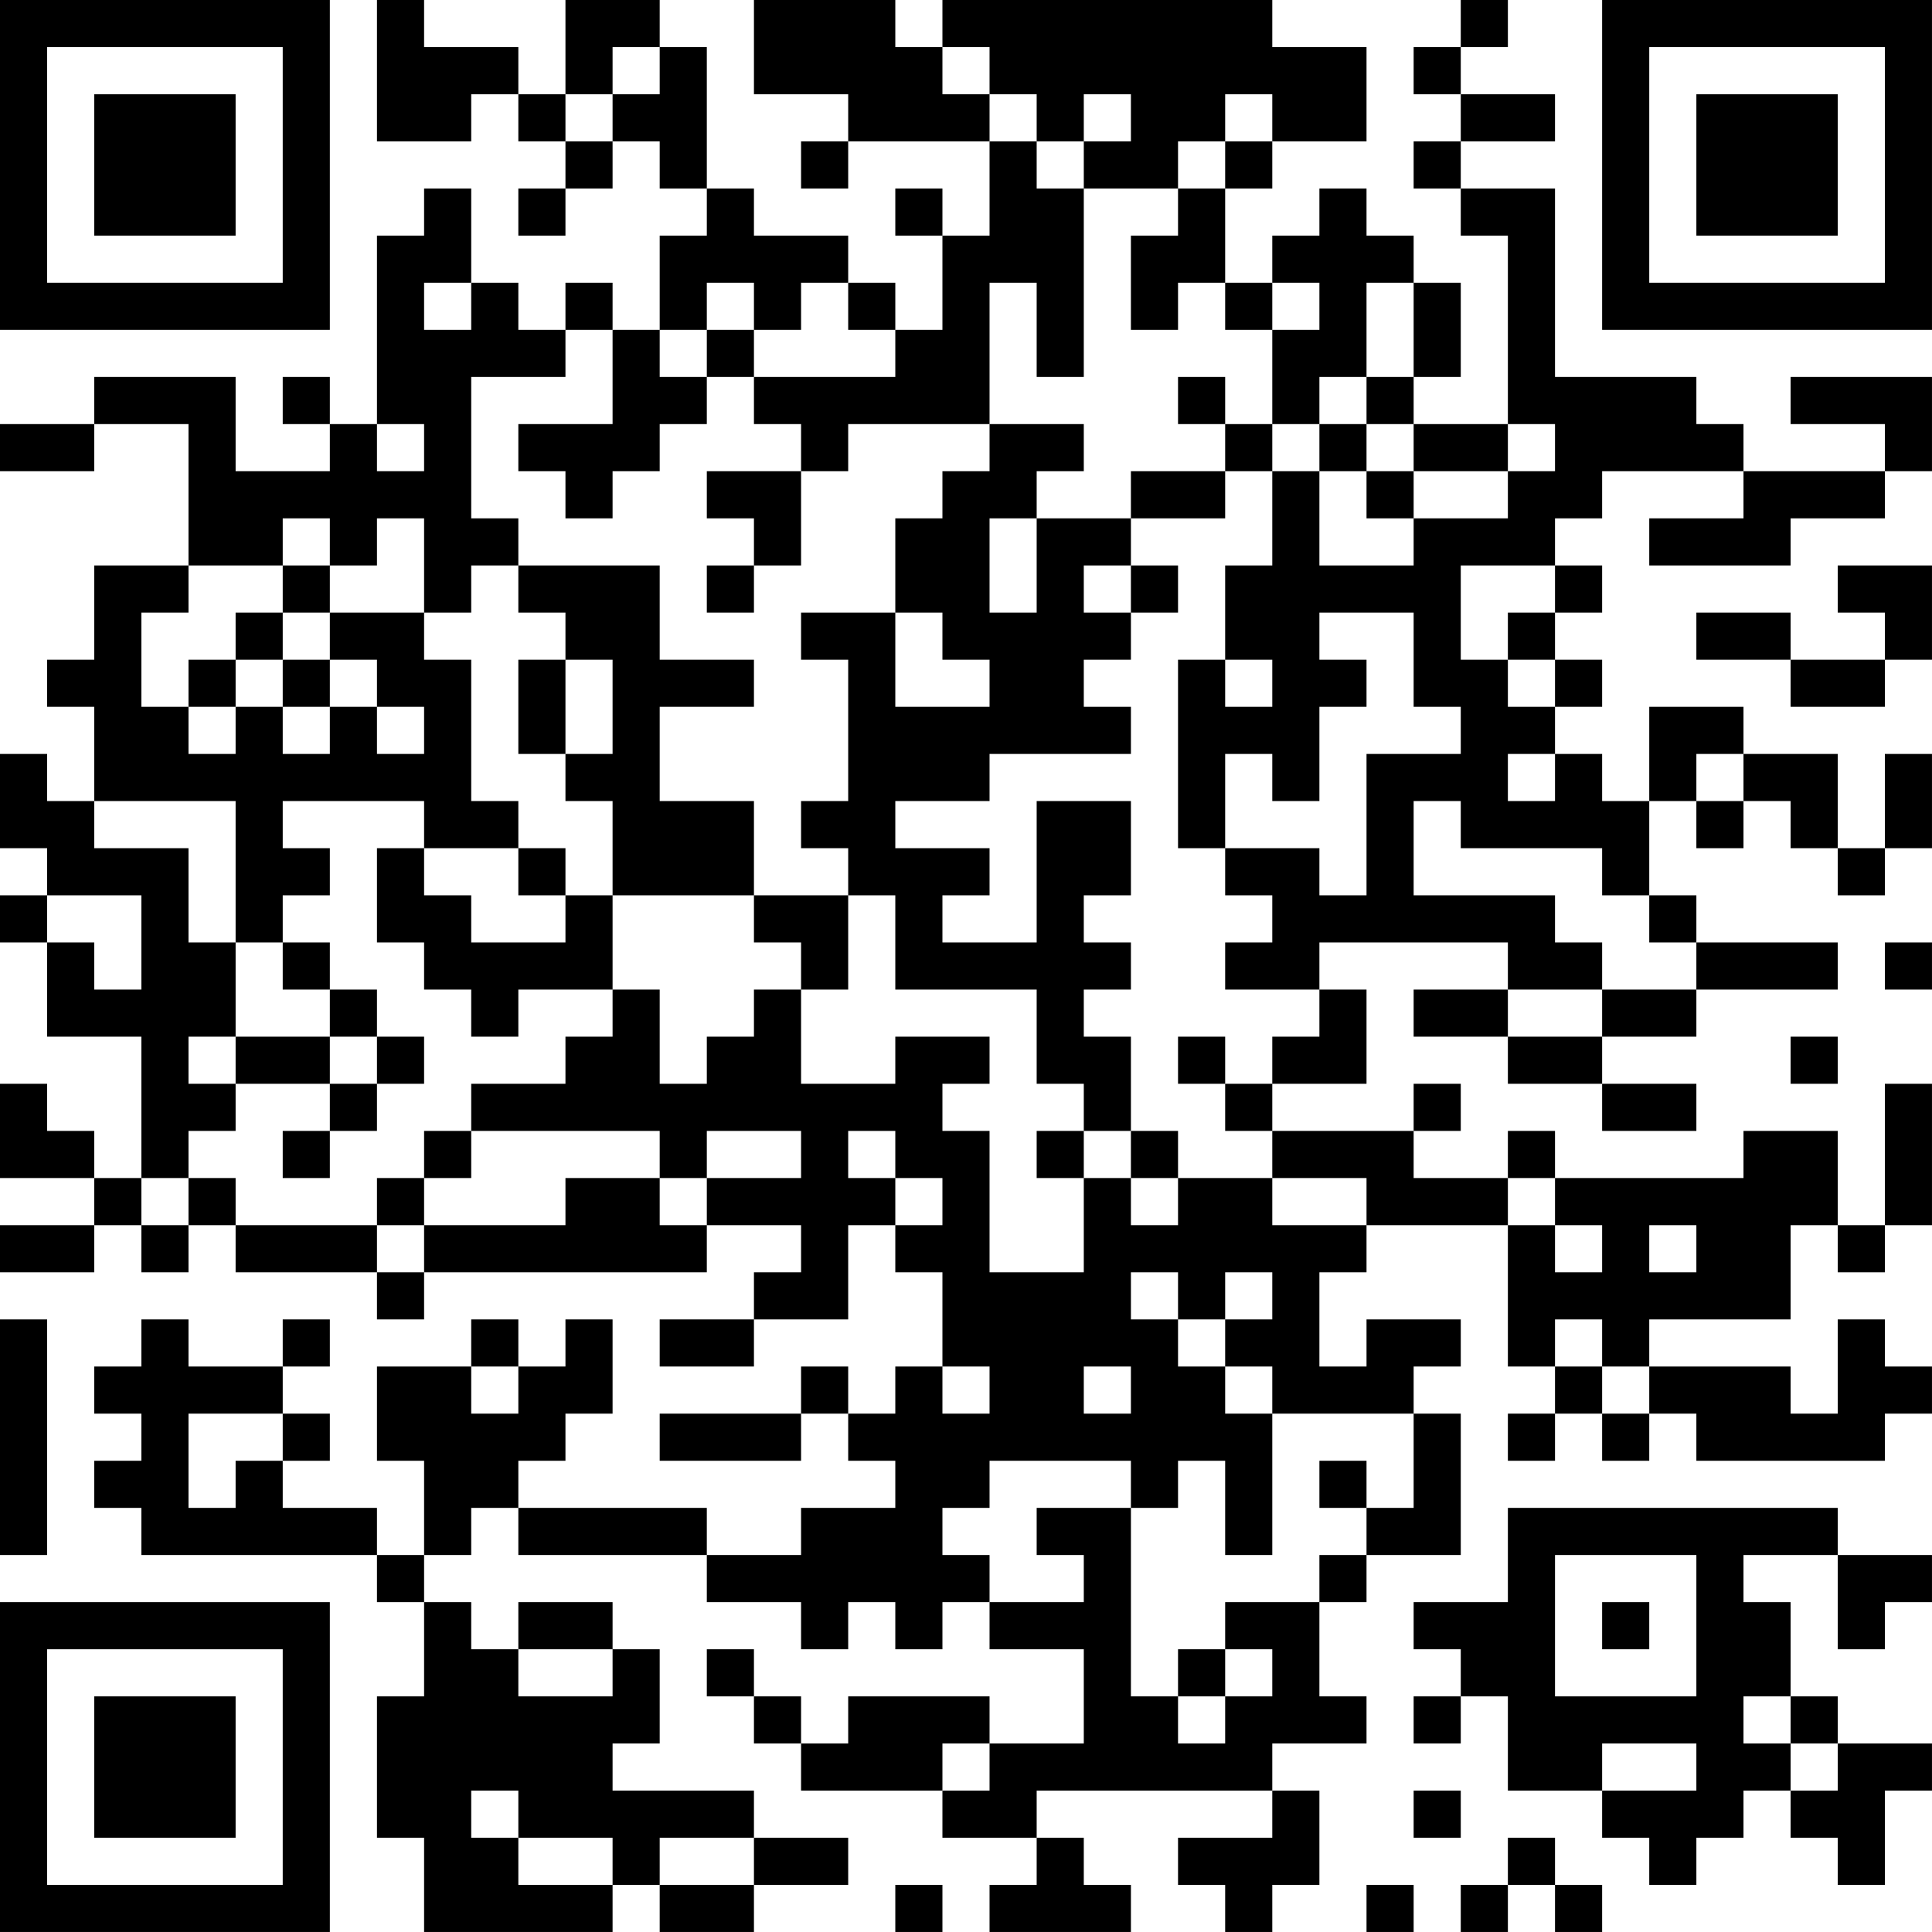 <?xml version="1.0" encoding="UTF-8"?>
<svg xmlns="http://www.w3.org/2000/svg" version="1.1" width="200" height="200" viewBox="0 0 200 200"><rect x="0" y="0" width="200" height="200" fill="#ffffff"/><g transform="scale(4.878)"><g transform="translate(0,0)"><path fill-rule="evenodd" d="M8 0L8 3L10 3L10 2L11 2L11 3L12 3L12 4L11 4L11 5L12 5L12 4L13 4L13 3L14 3L14 4L15 4L15 5L14 5L14 7L13 7L13 6L12 6L12 7L11 7L11 6L10 6L10 4L9 4L9 5L8 5L8 9L7 9L7 8L6 8L6 9L7 9L7 10L5 10L5 8L2 8L2 9L0 9L0 10L2 10L2 9L4 9L4 12L2 12L2 14L1 14L1 15L2 15L2 17L1 17L1 16L0 16L0 18L1 18L1 19L0 19L0 20L1 20L1 22L3 22L3 25L2 25L2 24L1 24L1 23L0 23L0 25L2 25L2 26L0 26L0 27L2 27L2 26L3 26L3 27L4 27L4 26L5 26L5 27L8 27L8 28L9 28L9 27L15 27L15 26L17 26L17 27L16 27L16 28L14 28L14 29L16 29L16 28L18 28L18 26L19 26L19 27L20 27L20 29L19 29L19 30L18 30L18 29L17 29L17 30L14 30L14 31L17 31L17 30L18 30L18 31L19 31L19 32L17 32L17 33L15 33L15 32L11 32L11 31L12 31L12 30L13 30L13 28L12 28L12 29L11 29L11 28L10 28L10 29L8 29L8 31L9 31L9 33L8 33L8 32L6 32L6 31L7 31L7 30L6 30L6 29L7 29L7 28L6 28L6 29L4 29L4 28L3 28L3 29L2 29L2 30L3 30L3 31L2 31L2 32L3 32L3 33L8 33L8 34L9 34L9 36L8 36L8 39L9 39L9 41L13 41L13 40L14 40L14 41L16 41L16 40L18 40L18 39L16 39L16 38L13 38L13 37L14 37L14 35L13 35L13 34L11 34L11 35L10 35L10 34L9 34L9 33L10 33L10 32L11 32L11 33L15 33L15 34L17 34L17 35L18 35L18 34L19 34L19 35L20 35L20 34L21 34L21 35L23 35L23 37L21 37L21 36L18 36L18 37L17 37L17 36L16 36L16 35L15 35L15 36L16 36L16 37L17 37L17 38L20 38L20 39L22 39L22 40L21 40L21 41L24 41L24 40L23 40L23 39L22 39L22 38L27 38L27 39L25 39L25 40L26 40L26 41L27 41L27 40L28 40L28 38L27 38L27 37L29 37L29 36L28 36L28 34L29 34L29 33L31 33L31 30L30 30L30 29L31 29L31 28L29 28L29 29L28 29L28 27L29 27L29 26L32 26L32 29L33 29L33 30L32 30L32 31L33 31L33 30L34 30L34 31L35 31L35 30L36 30L36 31L40 31L40 30L41 30L41 29L40 29L40 28L39 28L39 30L38 30L38 29L35 29L35 28L38 28L38 26L39 26L39 27L40 27L40 26L41 26L41 23L40 23L40 26L39 26L39 24L37 24L37 25L33 25L33 24L32 24L32 25L30 25L30 24L31 24L31 23L30 23L30 24L27 24L27 23L29 23L29 21L28 21L28 20L32 20L32 21L30 21L30 22L32 22L32 23L34 23L34 24L36 24L36 23L34 23L34 22L36 22L36 21L39 21L39 20L36 20L36 19L35 19L35 17L36 17L36 18L37 18L37 17L38 17L38 18L39 18L39 19L40 19L40 18L41 18L41 16L40 16L40 18L39 18L39 16L37 16L37 15L35 15L35 17L34 17L34 16L33 16L33 15L34 15L34 14L33 14L33 13L34 13L34 12L33 12L33 11L34 11L34 10L37 10L37 11L35 11L35 12L38 12L38 11L40 11L40 10L41 10L41 8L38 8L38 9L40 9L40 10L37 10L37 9L36 9L36 8L33 8L33 4L31 4L31 3L33 3L33 2L31 2L31 1L32 1L32 0L31 0L31 1L30 1L30 2L31 2L31 3L30 3L30 4L31 4L31 5L32 5L32 9L30 9L30 8L31 8L31 6L30 6L30 5L29 5L29 4L28 4L28 5L27 5L27 6L26 6L26 4L27 4L27 3L29 3L29 1L27 1L27 0L20 0L20 1L19 1L19 0L16 0L16 2L18 2L18 3L17 3L17 4L18 4L18 3L21 3L21 5L20 5L20 4L19 4L19 5L20 5L20 7L19 7L19 6L18 6L18 5L16 5L16 4L15 4L15 1L14 1L14 0L12 0L12 2L11 2L11 1L9 1L9 0ZM13 1L13 2L12 2L12 3L13 3L13 2L14 2L14 1ZM20 1L20 2L21 2L21 3L22 3L22 4L23 4L23 8L22 8L22 6L21 6L21 9L18 9L18 10L17 10L17 9L16 9L16 8L19 8L19 7L18 7L18 6L17 6L17 7L16 7L16 6L15 6L15 7L14 7L14 8L15 8L15 9L14 9L14 10L13 10L13 11L12 11L12 10L11 10L11 9L13 9L13 7L12 7L12 8L10 8L10 11L11 11L11 12L10 12L10 13L9 13L9 11L8 11L8 12L7 12L7 11L6 11L6 12L4 12L4 13L3 13L3 15L4 15L4 16L5 16L5 15L6 15L6 16L7 16L7 15L8 15L8 16L9 16L9 15L8 15L8 14L7 14L7 13L9 13L9 14L10 14L10 17L11 17L11 18L9 18L9 17L6 17L6 18L7 18L7 19L6 19L6 20L5 20L5 17L2 17L2 18L4 18L4 20L5 20L5 22L4 22L4 23L5 23L5 24L4 24L4 25L3 25L3 26L4 26L4 25L5 25L5 26L8 26L8 27L9 27L9 26L12 26L12 25L14 25L14 26L15 26L15 25L17 25L17 24L15 24L15 25L14 25L14 24L10 24L10 23L12 23L12 22L13 22L13 21L14 21L14 23L15 23L15 22L16 22L16 21L17 21L17 23L19 23L19 22L21 22L21 23L20 23L20 24L21 24L21 27L23 27L23 25L24 25L24 26L25 26L25 25L27 25L27 26L29 26L29 25L27 25L27 24L26 24L26 23L27 23L27 22L28 22L28 21L26 21L26 20L27 20L27 19L26 19L26 18L28 18L28 19L29 19L29 16L31 16L31 15L30 15L30 13L28 13L28 14L29 14L29 15L28 15L28 17L27 17L27 16L26 16L26 18L25 18L25 14L26 14L26 15L27 15L27 14L26 14L26 12L27 12L27 10L28 10L28 12L30 12L30 11L32 11L32 10L33 10L33 9L32 9L32 10L30 10L30 9L29 9L29 8L30 8L30 6L29 6L29 8L28 8L28 9L27 9L27 7L28 7L28 6L27 6L27 7L26 7L26 6L25 6L25 7L24 7L24 5L25 5L25 4L26 4L26 3L27 3L27 2L26 2L26 3L25 3L25 4L23 4L23 3L24 3L24 2L23 2L23 3L22 3L22 2L21 2L21 1ZM9 6L9 7L10 7L10 6ZM15 7L15 8L16 8L16 7ZM25 8L25 9L26 9L26 10L24 10L24 11L22 11L22 10L23 10L23 9L21 9L21 10L20 10L20 11L19 11L19 13L17 13L17 14L18 14L18 17L17 17L17 18L18 18L18 19L16 19L16 17L14 17L14 15L16 15L16 14L14 14L14 12L11 12L11 13L12 13L12 14L11 14L11 16L12 16L12 17L13 17L13 19L12 19L12 18L11 18L11 19L12 19L12 20L10 20L10 19L9 19L9 18L8 18L8 20L9 20L9 21L10 21L10 22L11 22L11 21L13 21L13 19L16 19L16 20L17 20L17 21L18 21L18 19L19 19L19 21L22 21L22 23L23 23L23 24L22 24L22 25L23 25L23 24L24 24L24 25L25 25L25 24L24 24L24 22L23 22L23 21L24 21L24 20L23 20L23 19L24 19L24 17L22 17L22 20L20 20L20 19L21 19L21 18L19 18L19 17L21 17L21 16L24 16L24 15L23 15L23 14L24 14L24 13L25 13L25 12L24 12L24 11L26 11L26 10L27 10L27 9L26 9L26 8ZM8 9L8 10L9 10L9 9ZM28 9L28 10L29 10L29 11L30 11L30 10L29 10L29 9ZM15 10L15 11L16 11L16 12L15 12L15 13L16 13L16 12L17 12L17 10ZM21 11L21 13L22 13L22 11ZM6 12L6 13L5 13L5 14L4 14L4 15L5 15L5 14L6 14L6 15L7 15L7 14L6 14L6 13L7 13L7 12ZM23 12L23 13L24 13L24 12ZM31 12L31 14L32 14L32 15L33 15L33 14L32 14L32 13L33 13L33 12ZM39 12L39 13L40 13L40 14L38 14L38 13L36 13L36 14L38 14L38 15L40 15L40 14L41 14L41 12ZM19 13L19 15L21 15L21 14L20 14L20 13ZM12 14L12 16L13 16L13 14ZM32 16L32 17L33 17L33 16ZM36 16L36 17L37 17L37 16ZM30 17L30 19L33 19L33 20L34 20L34 21L32 21L32 22L34 22L34 21L36 21L36 20L35 20L35 19L34 19L34 18L31 18L31 17ZM1 19L1 20L2 20L2 21L3 21L3 19ZM6 20L6 21L7 21L7 22L5 22L5 23L7 23L7 24L6 24L6 25L7 25L7 24L8 24L8 23L9 23L9 22L8 22L8 21L7 21L7 20ZM40 20L40 21L41 21L41 20ZM7 22L7 23L8 23L8 22ZM25 22L25 23L26 23L26 22ZM38 22L38 23L39 23L39 22ZM9 24L9 25L8 25L8 26L9 26L9 25L10 25L10 24ZM18 24L18 25L19 25L19 26L20 26L20 25L19 25L19 24ZM32 25L32 26L33 26L33 27L34 27L34 26L33 26L33 25ZM35 26L35 27L36 27L36 26ZM24 27L24 28L25 28L25 29L26 29L26 30L27 30L27 33L26 33L26 31L25 31L25 32L24 32L24 31L21 31L21 32L20 32L20 33L21 33L21 34L23 34L23 33L22 33L22 32L24 32L24 36L25 36L25 37L26 37L26 36L27 36L27 35L26 35L26 34L28 34L28 33L29 33L29 32L30 32L30 30L27 30L27 29L26 29L26 28L27 28L27 27L26 27L26 28L25 28L25 27ZM0 28L0 33L1 33L1 28ZM33 28L33 29L34 29L34 30L35 30L35 29L34 29L34 28ZM10 29L10 30L11 30L11 29ZM20 29L20 30L21 30L21 29ZM23 29L23 30L24 30L24 29ZM4 30L4 32L5 32L5 31L6 31L6 30ZM28 31L28 32L29 32L29 31ZM32 32L32 34L30 34L30 35L31 35L31 36L30 36L30 37L31 37L31 36L32 36L32 38L34 38L34 39L35 39L35 40L36 40L36 39L37 39L37 38L38 38L38 39L39 39L39 40L40 40L40 38L41 38L41 37L39 37L39 36L38 36L38 34L37 34L37 33L39 33L39 35L40 35L40 34L41 34L41 33L39 33L39 32ZM33 33L33 36L36 36L36 33ZM34 34L34 35L35 35L35 34ZM11 35L11 36L13 36L13 35ZM25 35L25 36L26 36L26 35ZM37 36L37 37L38 37L38 38L39 38L39 37L38 37L38 36ZM20 37L20 38L21 38L21 37ZM34 37L34 38L36 38L36 37ZM10 38L10 39L11 39L11 40L13 40L13 39L11 39L11 38ZM30 38L30 39L31 39L31 38ZM14 39L14 40L16 40L16 39ZM32 39L32 40L31 40L31 41L32 41L32 40L33 40L33 41L34 41L34 40L33 40L33 39ZM19 40L19 41L20 41L20 40ZM29 40L29 41L30 41L30 40ZM0 0L0 7L7 7L7 0ZM1 1L1 6L6 6L6 1ZM2 2L2 5L5 5L5 2ZM34 0L34 7L41 7L41 0ZM35 1L35 6L40 6L40 1ZM36 2L36 5L39 5L39 2ZM0 34L0 41L7 41L7 34ZM1 35L1 40L6 40L6 35ZM2 36L2 39L5 39L5 36Z" fill="#000000"/></g></g></svg>
